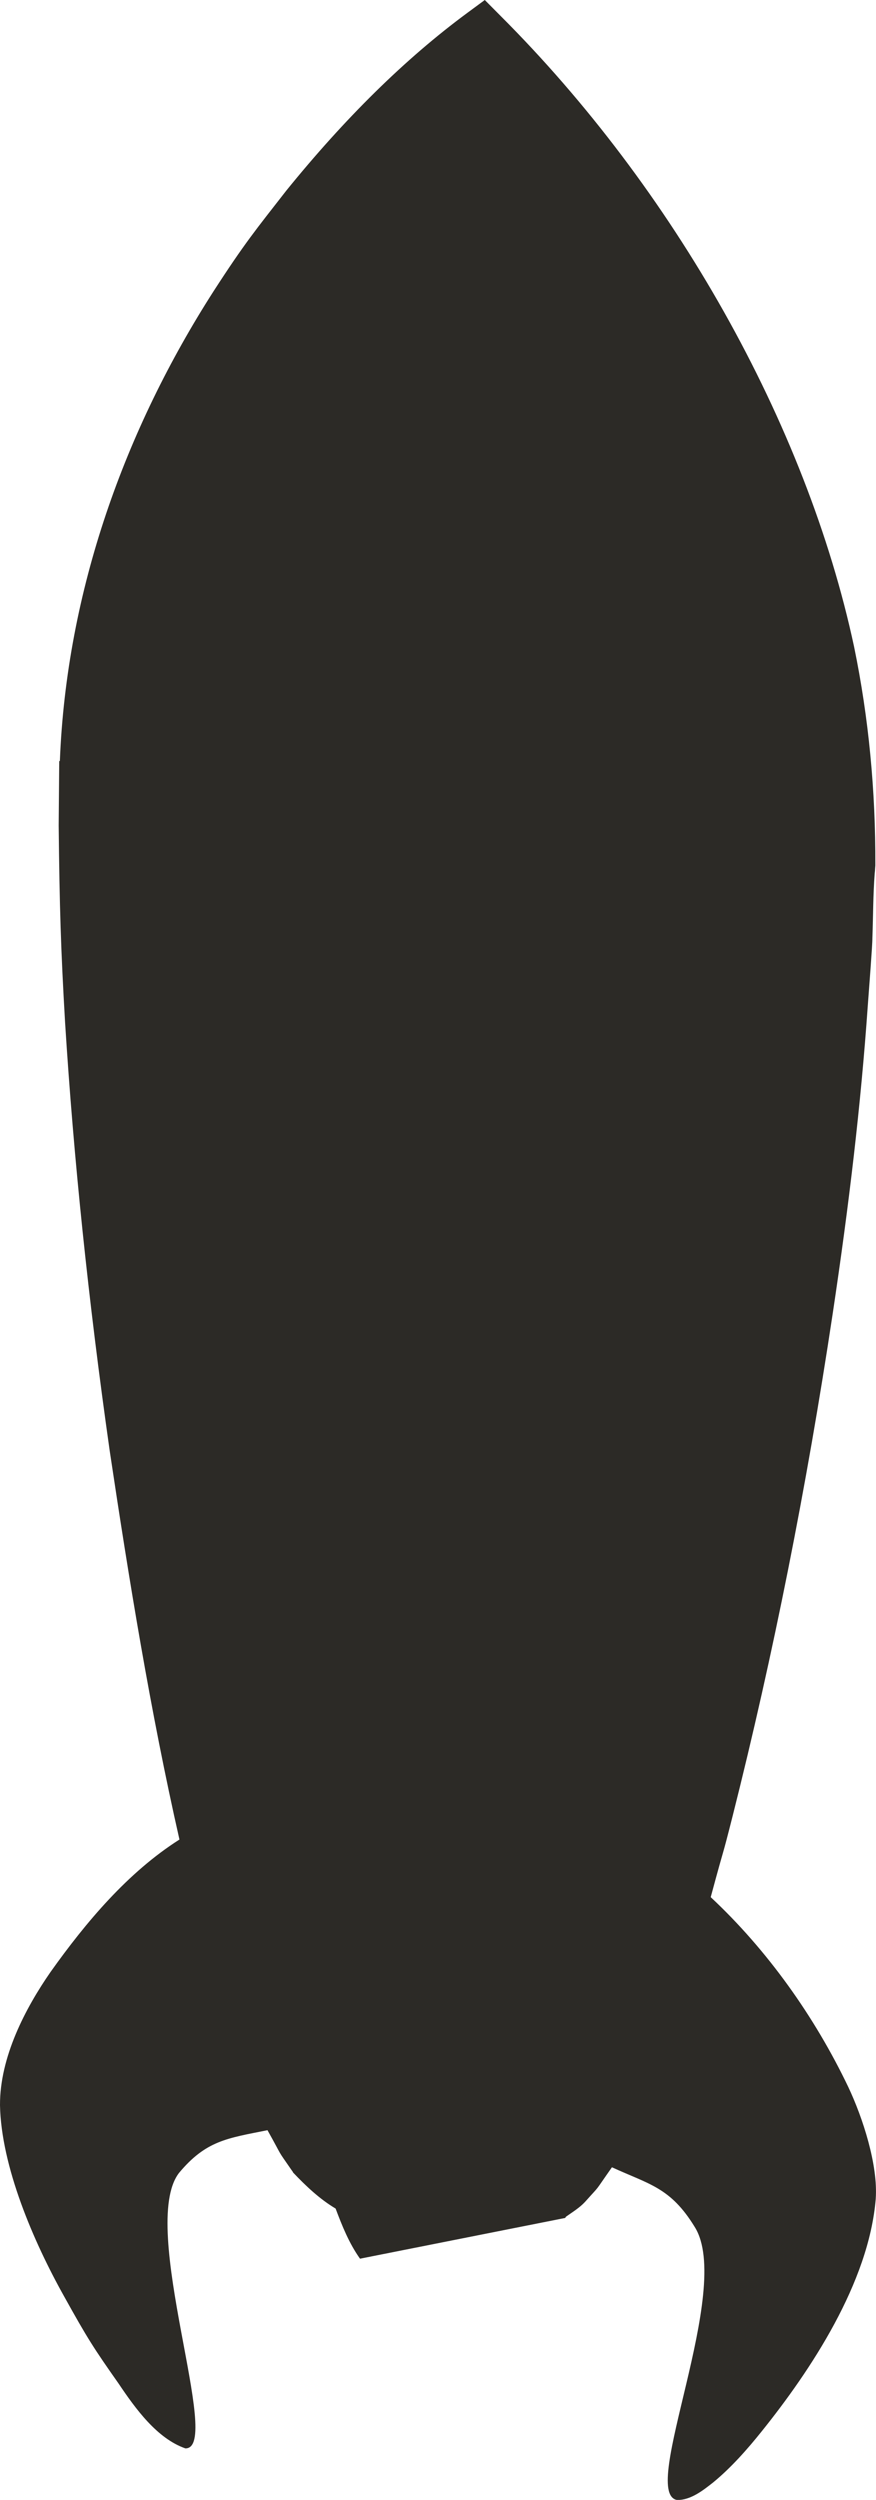 <svg version="1.1" id="图层_1" x="0px" y="0px" width="22.26px" height="63.519px" viewBox="0 0 22.26 63.519" enable-background="new 0 0 22.26 63.519" xml:space="preserve" xmlns="http://www.w3.org/2000/svg" xmlns:xlink="http://www.w3.org/1999/xlink" xmlns:xml="http://www.w3.org/XML/1998/namespace">
  <path fill="#2C2A26" d="M12.72,0.404L12.319,0l-0.434,0.32C10.287,1.497,8.75,3.022,7.276,4.842
	c-0.775,0.995-1.06,1.336-1.853,2.564c-2.238,3.492-3.734,7.595-3.902,11.935l-0.016-0.008l-0.014,1.64
	c0.022,2.066,0.055,3.152,0.163,5.009c0.218,3.463,0.589,7.044,1.133,10.876c0.496,3.31,1.03,6.604,1.773,9.882
	c-1.311,0.833-2.375,2.099-3.273,3.361C0.643,51.028-0.005,52.268,0,53.488c0.03,1.555,0.845,3.459,1.63,4.861
	c0.595,1.072,0.747,1.308,1.383,2.213c0.432,0.643,0.978,1.397,1.698,1.648c0.968,0.012-1.208-5.631-0.163-6.998
	c0.688-0.826,1.229-0.882,2.249-1.087c0.427,0.763,0.201,0.419,0.618,1.023c0.024,0.032,0.018,0.02,0.034,0.054
	c0.323,0.34,0.672,0.672,1.079,0.914C8.692,56.553,8.871,57,9.148,57.39l5.213-1.035c0.009-0.012,0.014-0.021,0.021-0.032
	c0.166-0.118,0.345-0.226,0.484-0.376c0.43-0.481,0.197-0.188,0.684-0.88c0.943,0.434,1.488,0.51,2.103,1.516
	c0.995,1.58-1.416,6.748-0.453,6.937c0.353,0.011,0.679-0.255,0.922-0.445c0.46-0.378,0.873-0.848,1.235-1.3
	c1.242-1.548,2.72-3.772,2.896-5.904c0.061-0.862-0.327-2.059-0.698-2.845c-0.854-1.786-2.056-3.478-3.495-4.822
	c0.411-1.526,0.246-0.836,0.559-2.07c1.029-4.08,1.876-8.338,2.539-12.745c0.419-2.788,0.719-5.341,0.892-7.82
	c0.031-0.425,0.12-1.559,0.118-1.732c0.02-0.554,0.017-1.104,0.059-1.648c0.013-0.114,0.003-0.047,0.016-0.198
	c0.007-1.909-0.168-3.752-0.539-5.554C20.488,10.748,17.102,4.782,12.72,0.404z" class="color c1"/>
</svg>